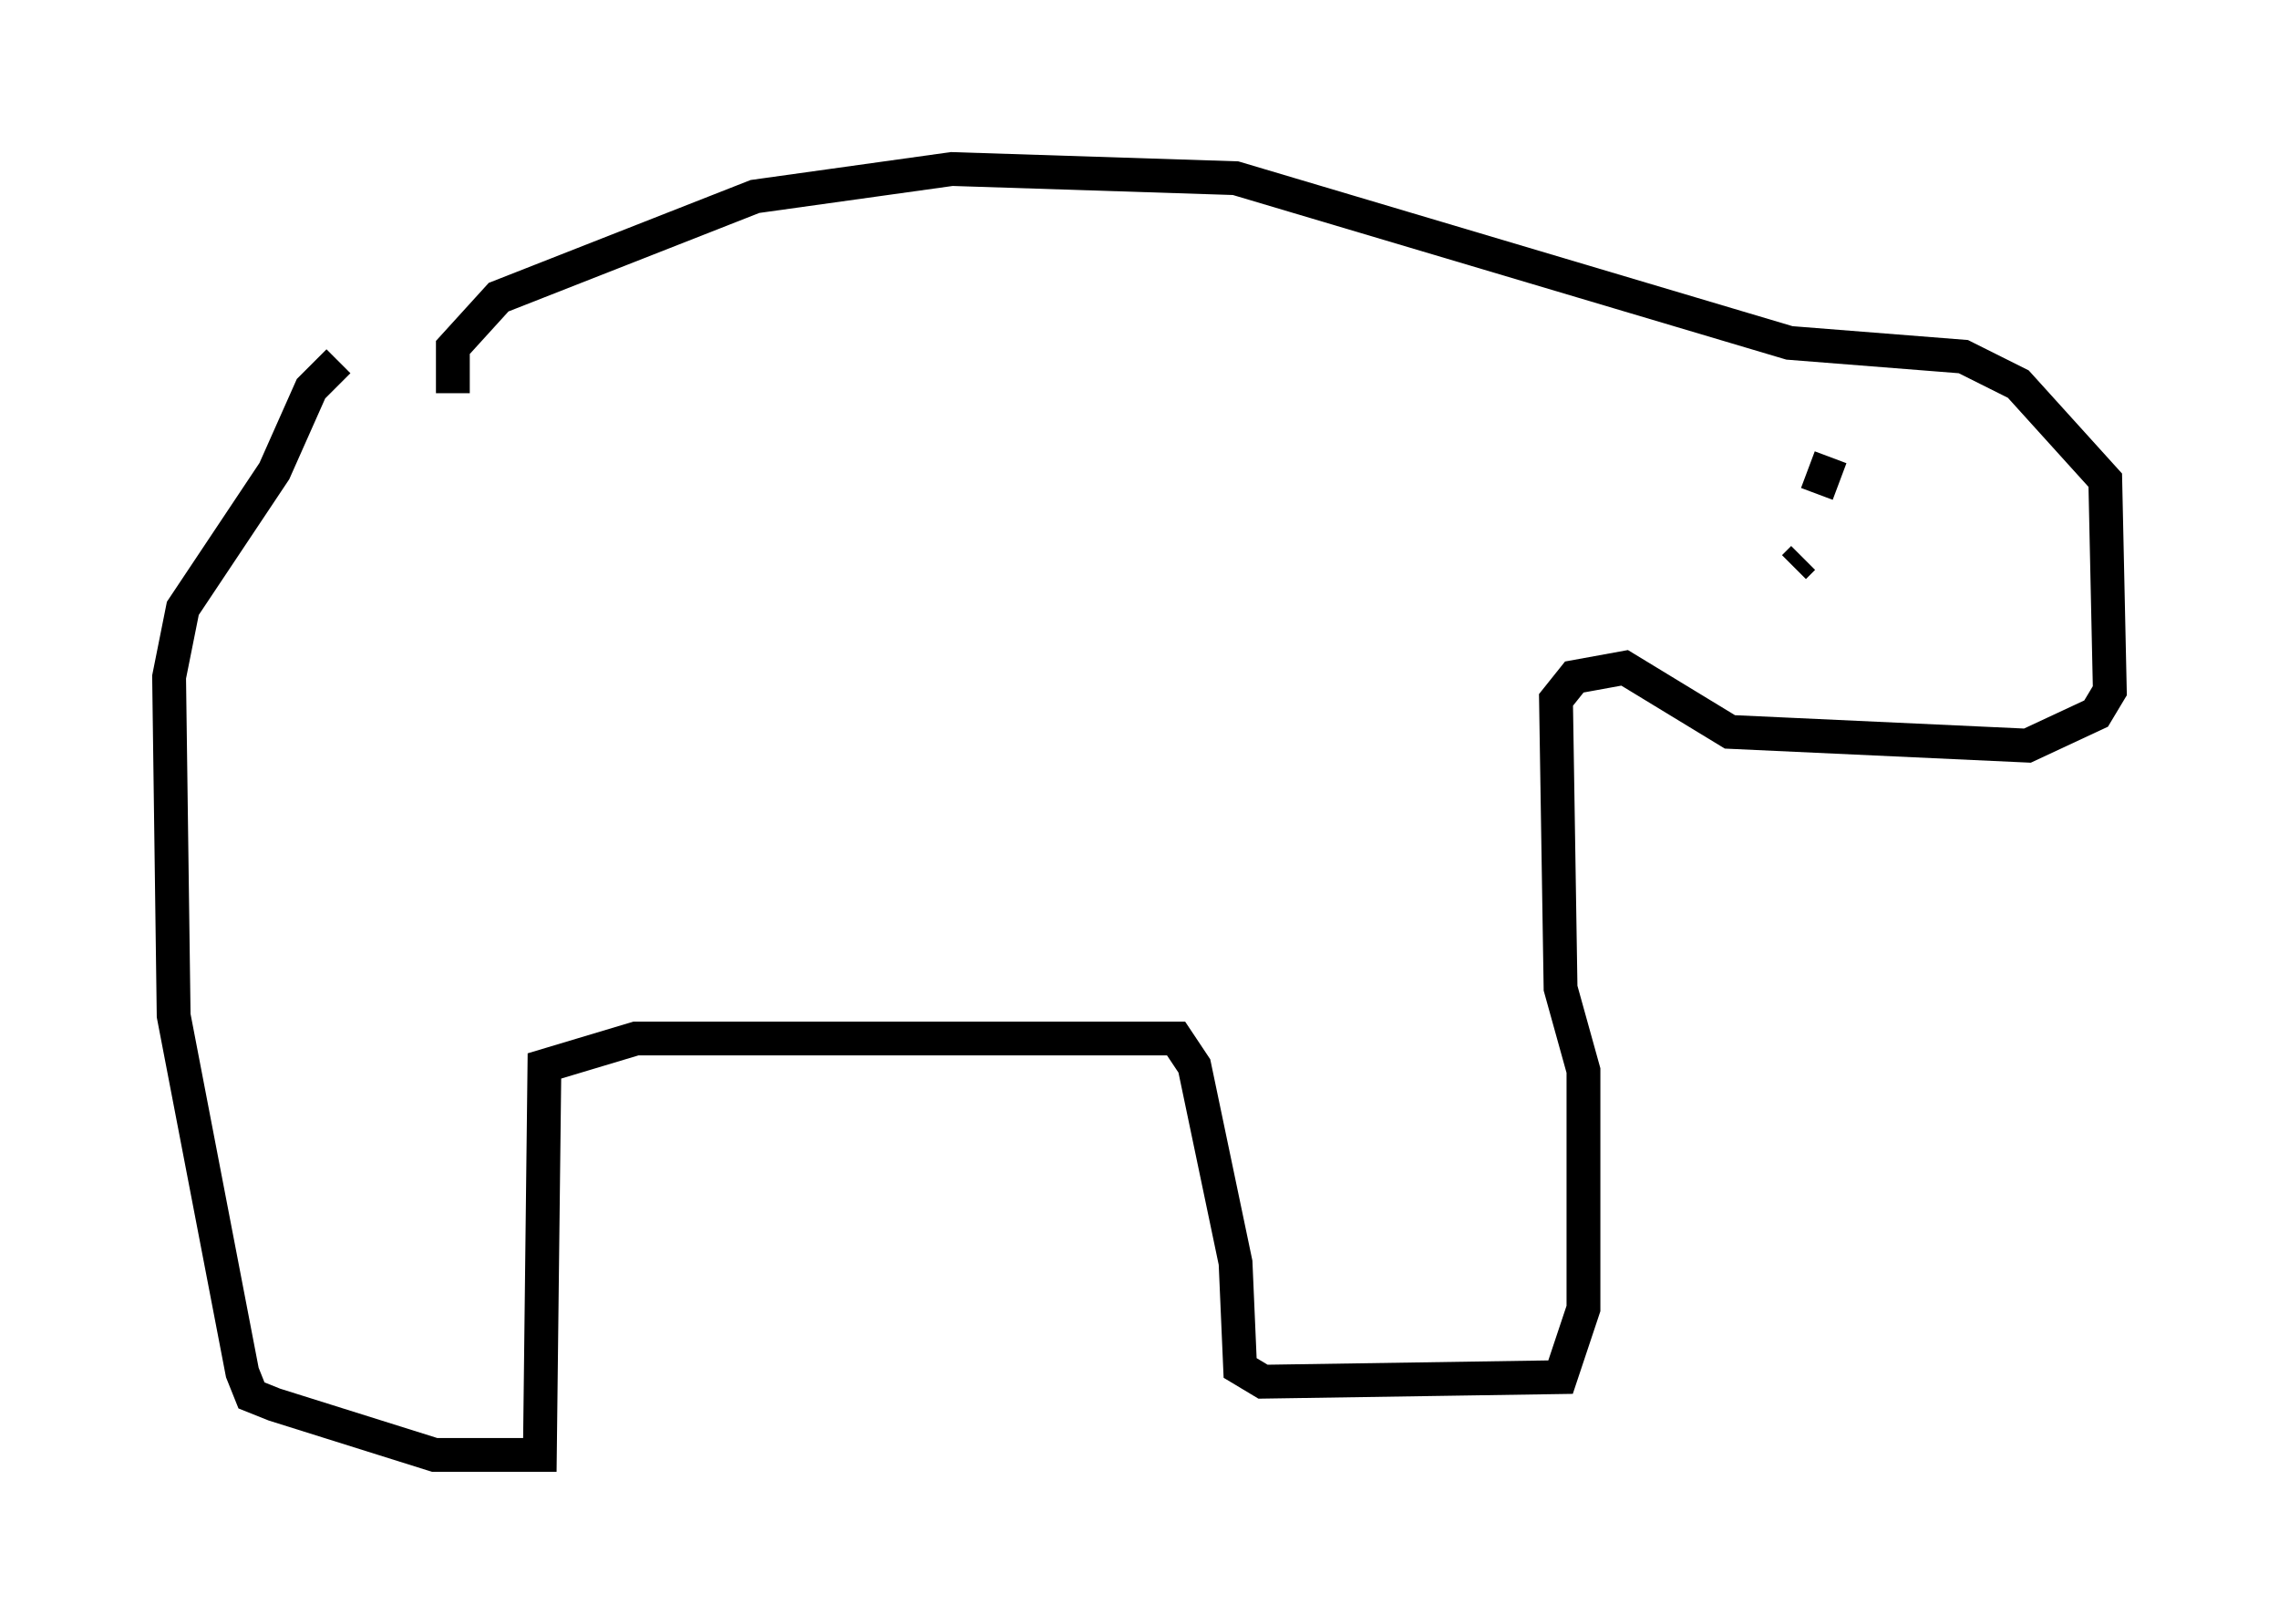 <?xml version="1.0" encoding="utf-8" ?>
<svg baseProfile="full" height="48.024" version="1.1" width="67.374" xmlns="http://www.w3.org/2000/svg" xmlns:ev="http://www.w3.org/2001/xml-events" xmlns:xlink="http://www.w3.org/1999/xlink"><defs /><rect fill="white" height="48.024" width="67.374" x="0" y="0" /><path d="M10.683, 10.683 m-0.677, 0.0 l-0.812, 0.812 -1.083, 2.436 l-2.706, 4.059 -0.406, 2.03 l0.135, 10.013 2.03, 10.555 l0.271, 0.677 0.677, 0.271 l4.736, 1.488 3.112, 0.0 l0.135, -11.502 2.706, -0.812 l15.967, 0.0 0.541, 0.812 l1.218, 5.819 0.135, 3.112 l0.677, 0.406 8.796, -0.135 l0.677, -2.03 0.0, -7.036 l-0.677, -2.436 -0.135, -8.525 l0.541, -0.677 1.488, -0.271 l3.112, 1.894 8.796, 0.406 l2.03, -0.947 0.406, -0.677 l-0.135, -6.225 -2.571, -2.842 l-1.624, -0.812 -5.142, -0.406 l-16.373, -4.871 -8.39, -0.271 l-5.819, 0.812 -7.578, 2.977 l-1.353, 1.488 0.0, 1.353 m39.918, 4.871 l-0.271, 0.271 m1.083, -3.248 l-0.406, 1.083 " fill="none" stroke="black" stroke-width="1" /></svg>